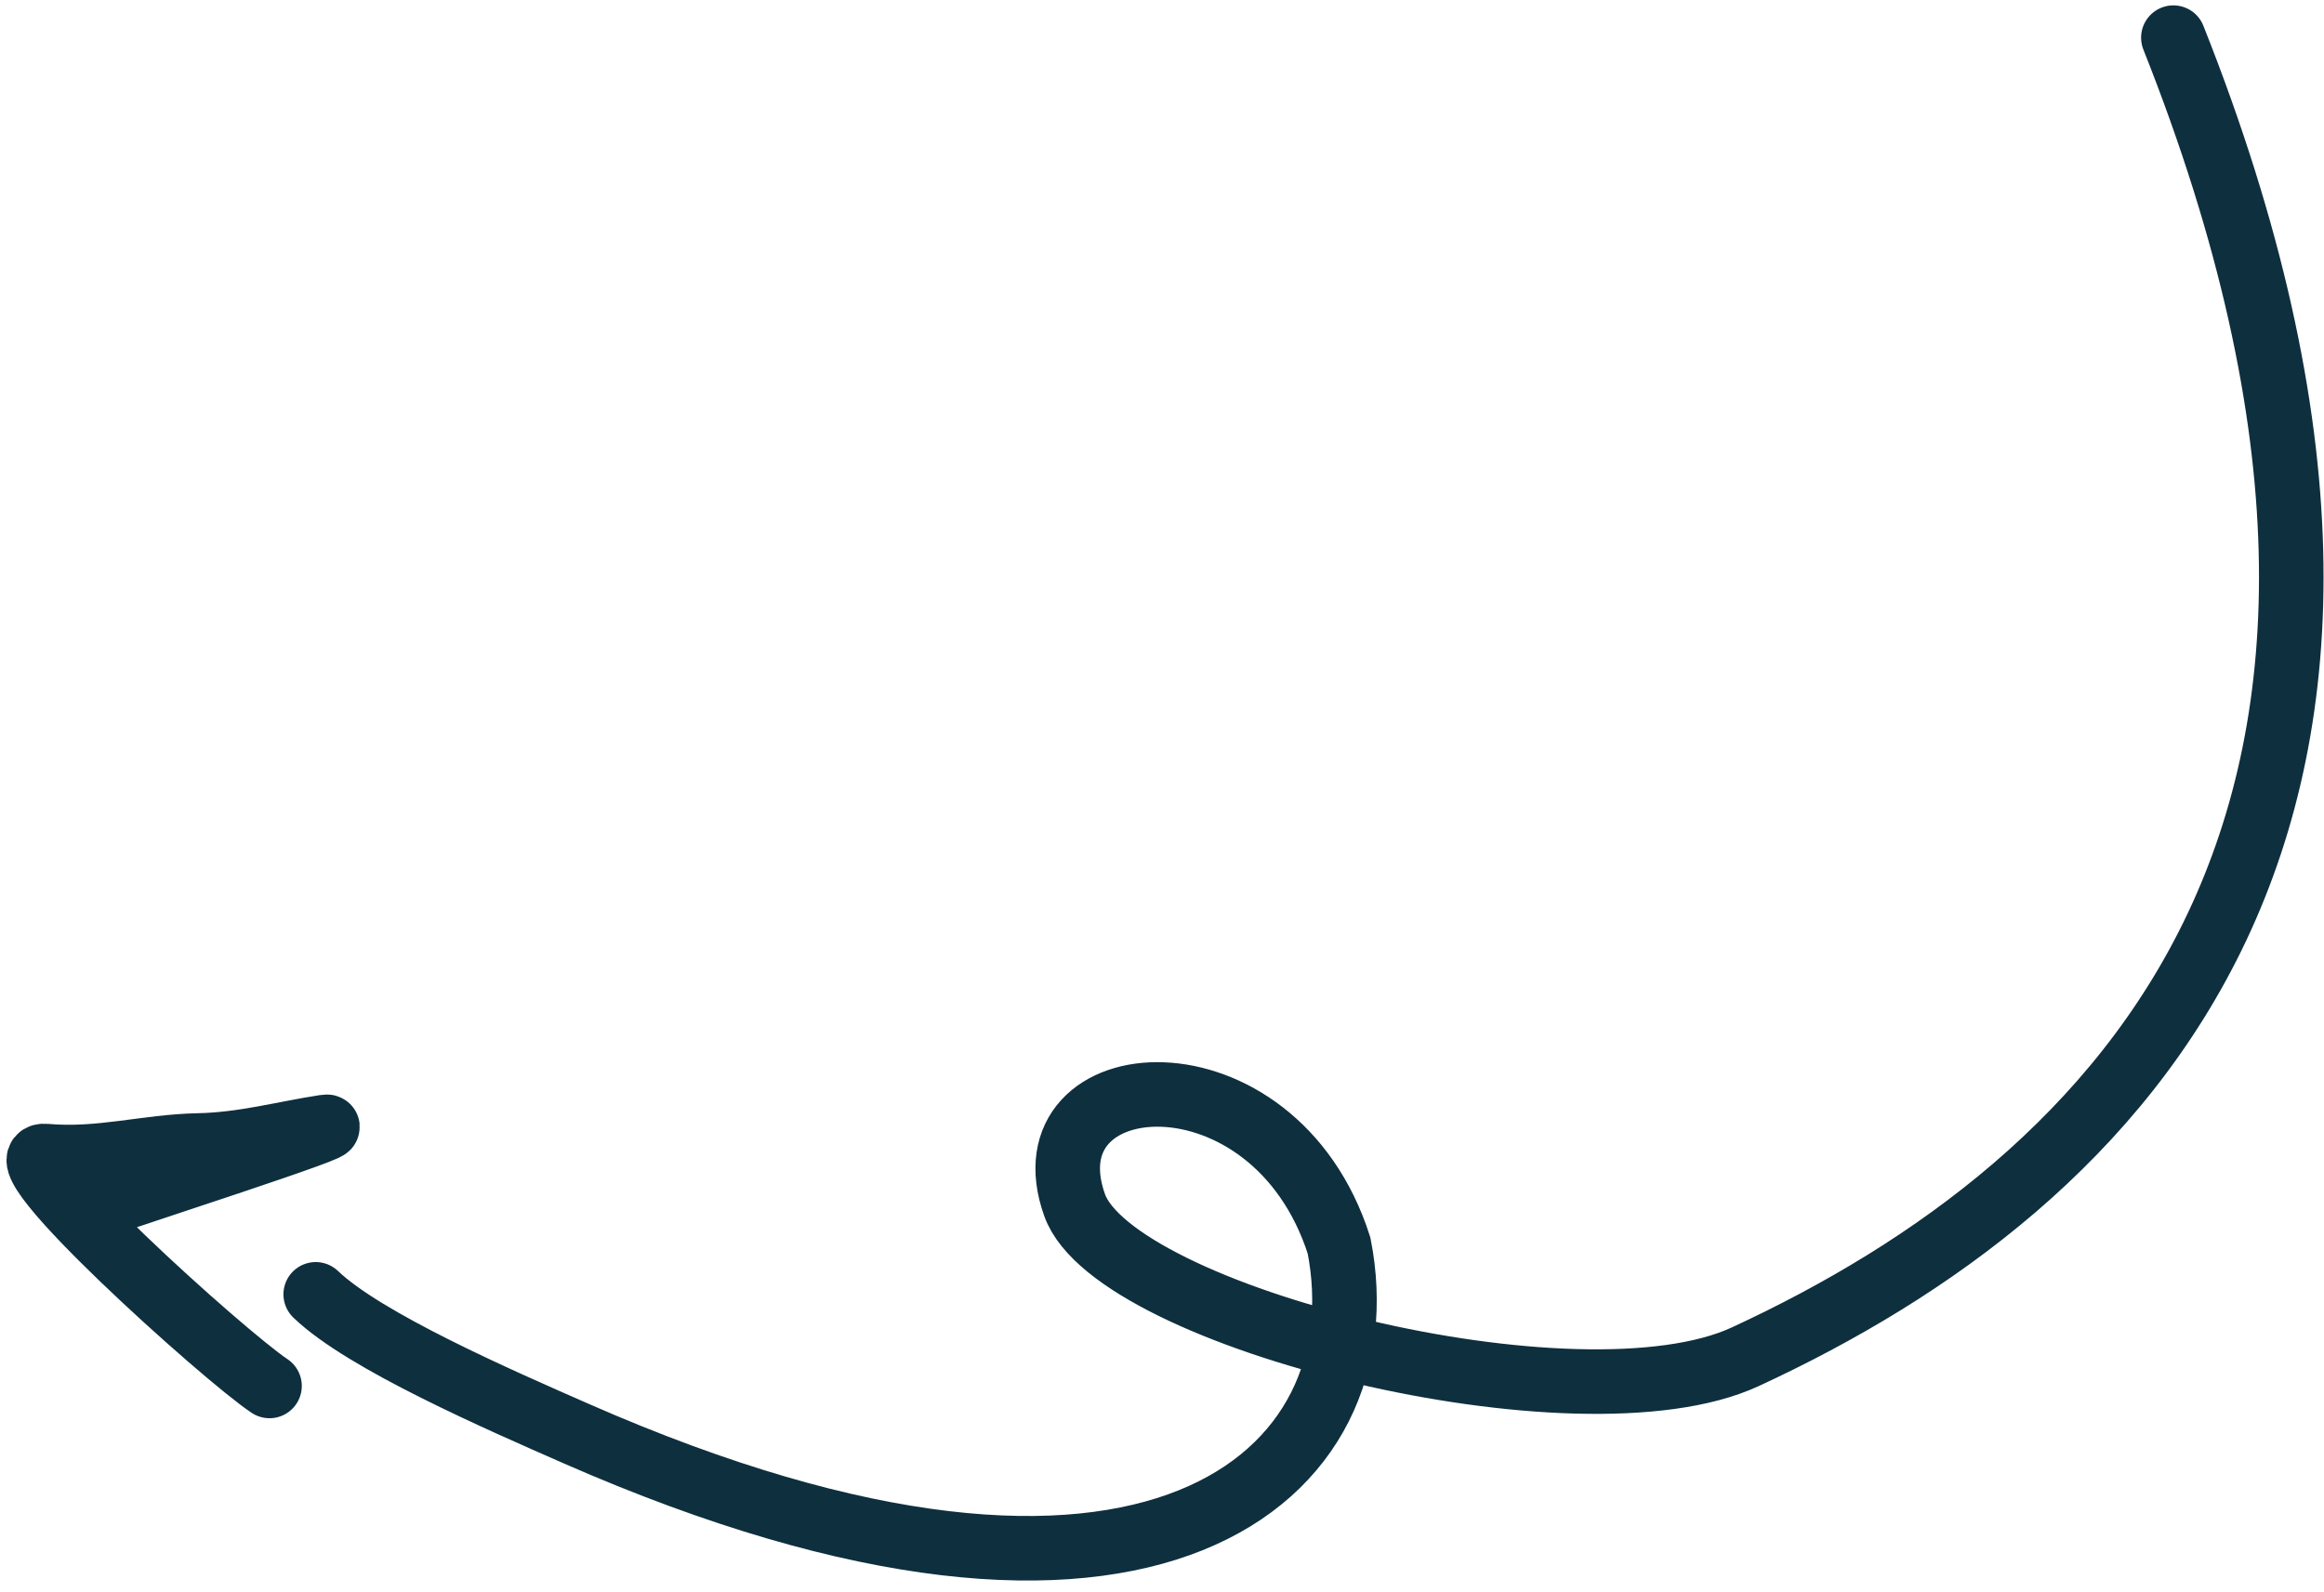 <svg width="216" height="148" viewBox="0 0 216 148" fill="none" xmlns="http://www.w3.org/2000/svg">
<path d="M202 3.5C231 76.5 197.119 109.991 162.203 126.137C146.728 133.293 103.603 122.457 99.88 112.039C95.089 98.627 118.384 96.779 124.455 115.797C128.634 137.088 107.105 156.779 53.587 133.293C46.392 130.135 33.862 124.678 29.344 120.33M8.659 112.307C11.412 111.293 33.105 104.321 30.163 104.776C26.311 105.371 22.597 106.409 18.46 106.491C13.566 106.588 9.345 107.921 4.226 107.475C-0.266 107.084 20.9 126.098 25.05 128.848" stroke="#0E2F3E" stroke-width="6" stroke-linecap="round"/>
</svg>
